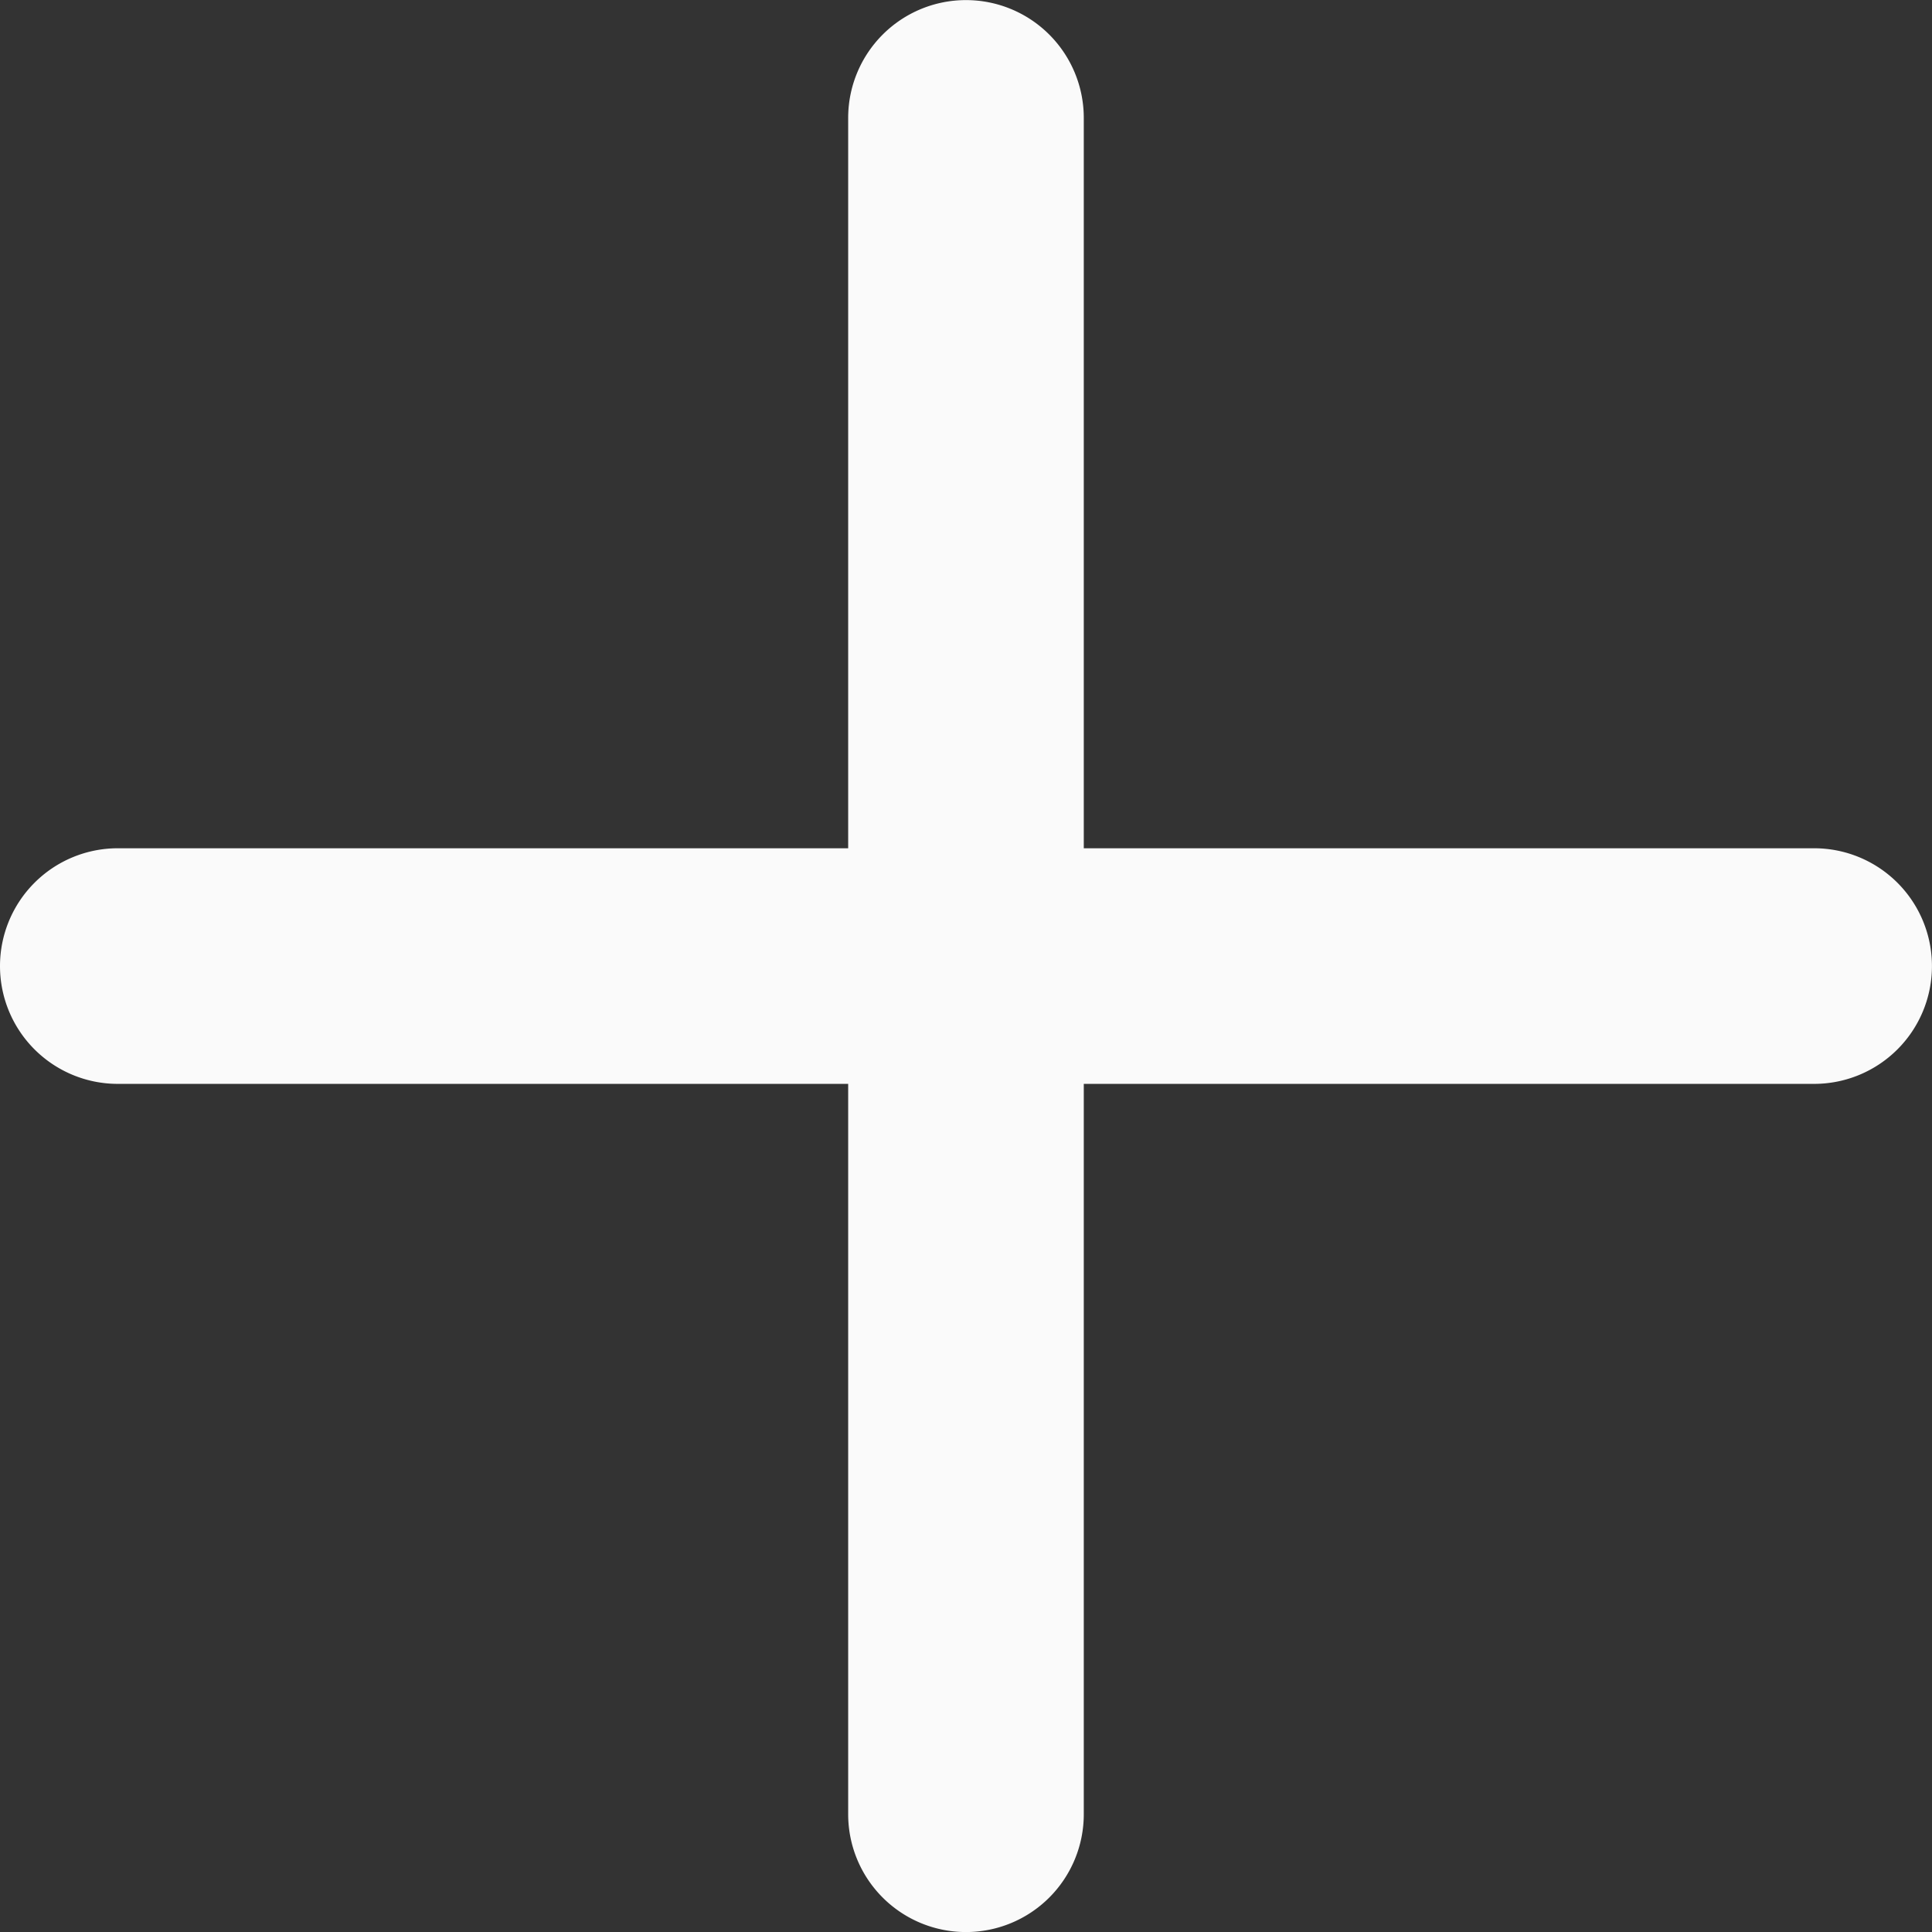 <svg xmlns="http://www.w3.org/2000/svg" width="41.001" height="41.002">
    <rect width="100%" height="100%" fill="#333333" stroke="none"/>
    <path d="M15421.756-10362.918v-15.5h-15.5a2.5 2.5 0 0 1-2.5-2.5 2.5 2.5 0 0 1 2.5-2.5h15.5v-15.5a2.5 2.5 0 0 1 2.5-2.5 2.5 2.5 0 0 1 2.5 2.5v15.5h15.5a2.5 2.5 0 0 1 2.5 2.5 2.5 2.5 0 0 1-2.5 2.5h-15.5v15.5a2.5 2.5 0 0 1-2.5 2.5 2.5 2.5 0 0 1-2.5-2.5z" transform="translate(-15403.756 10401.42)" style="fill:#fafafa"/>
</svg>
